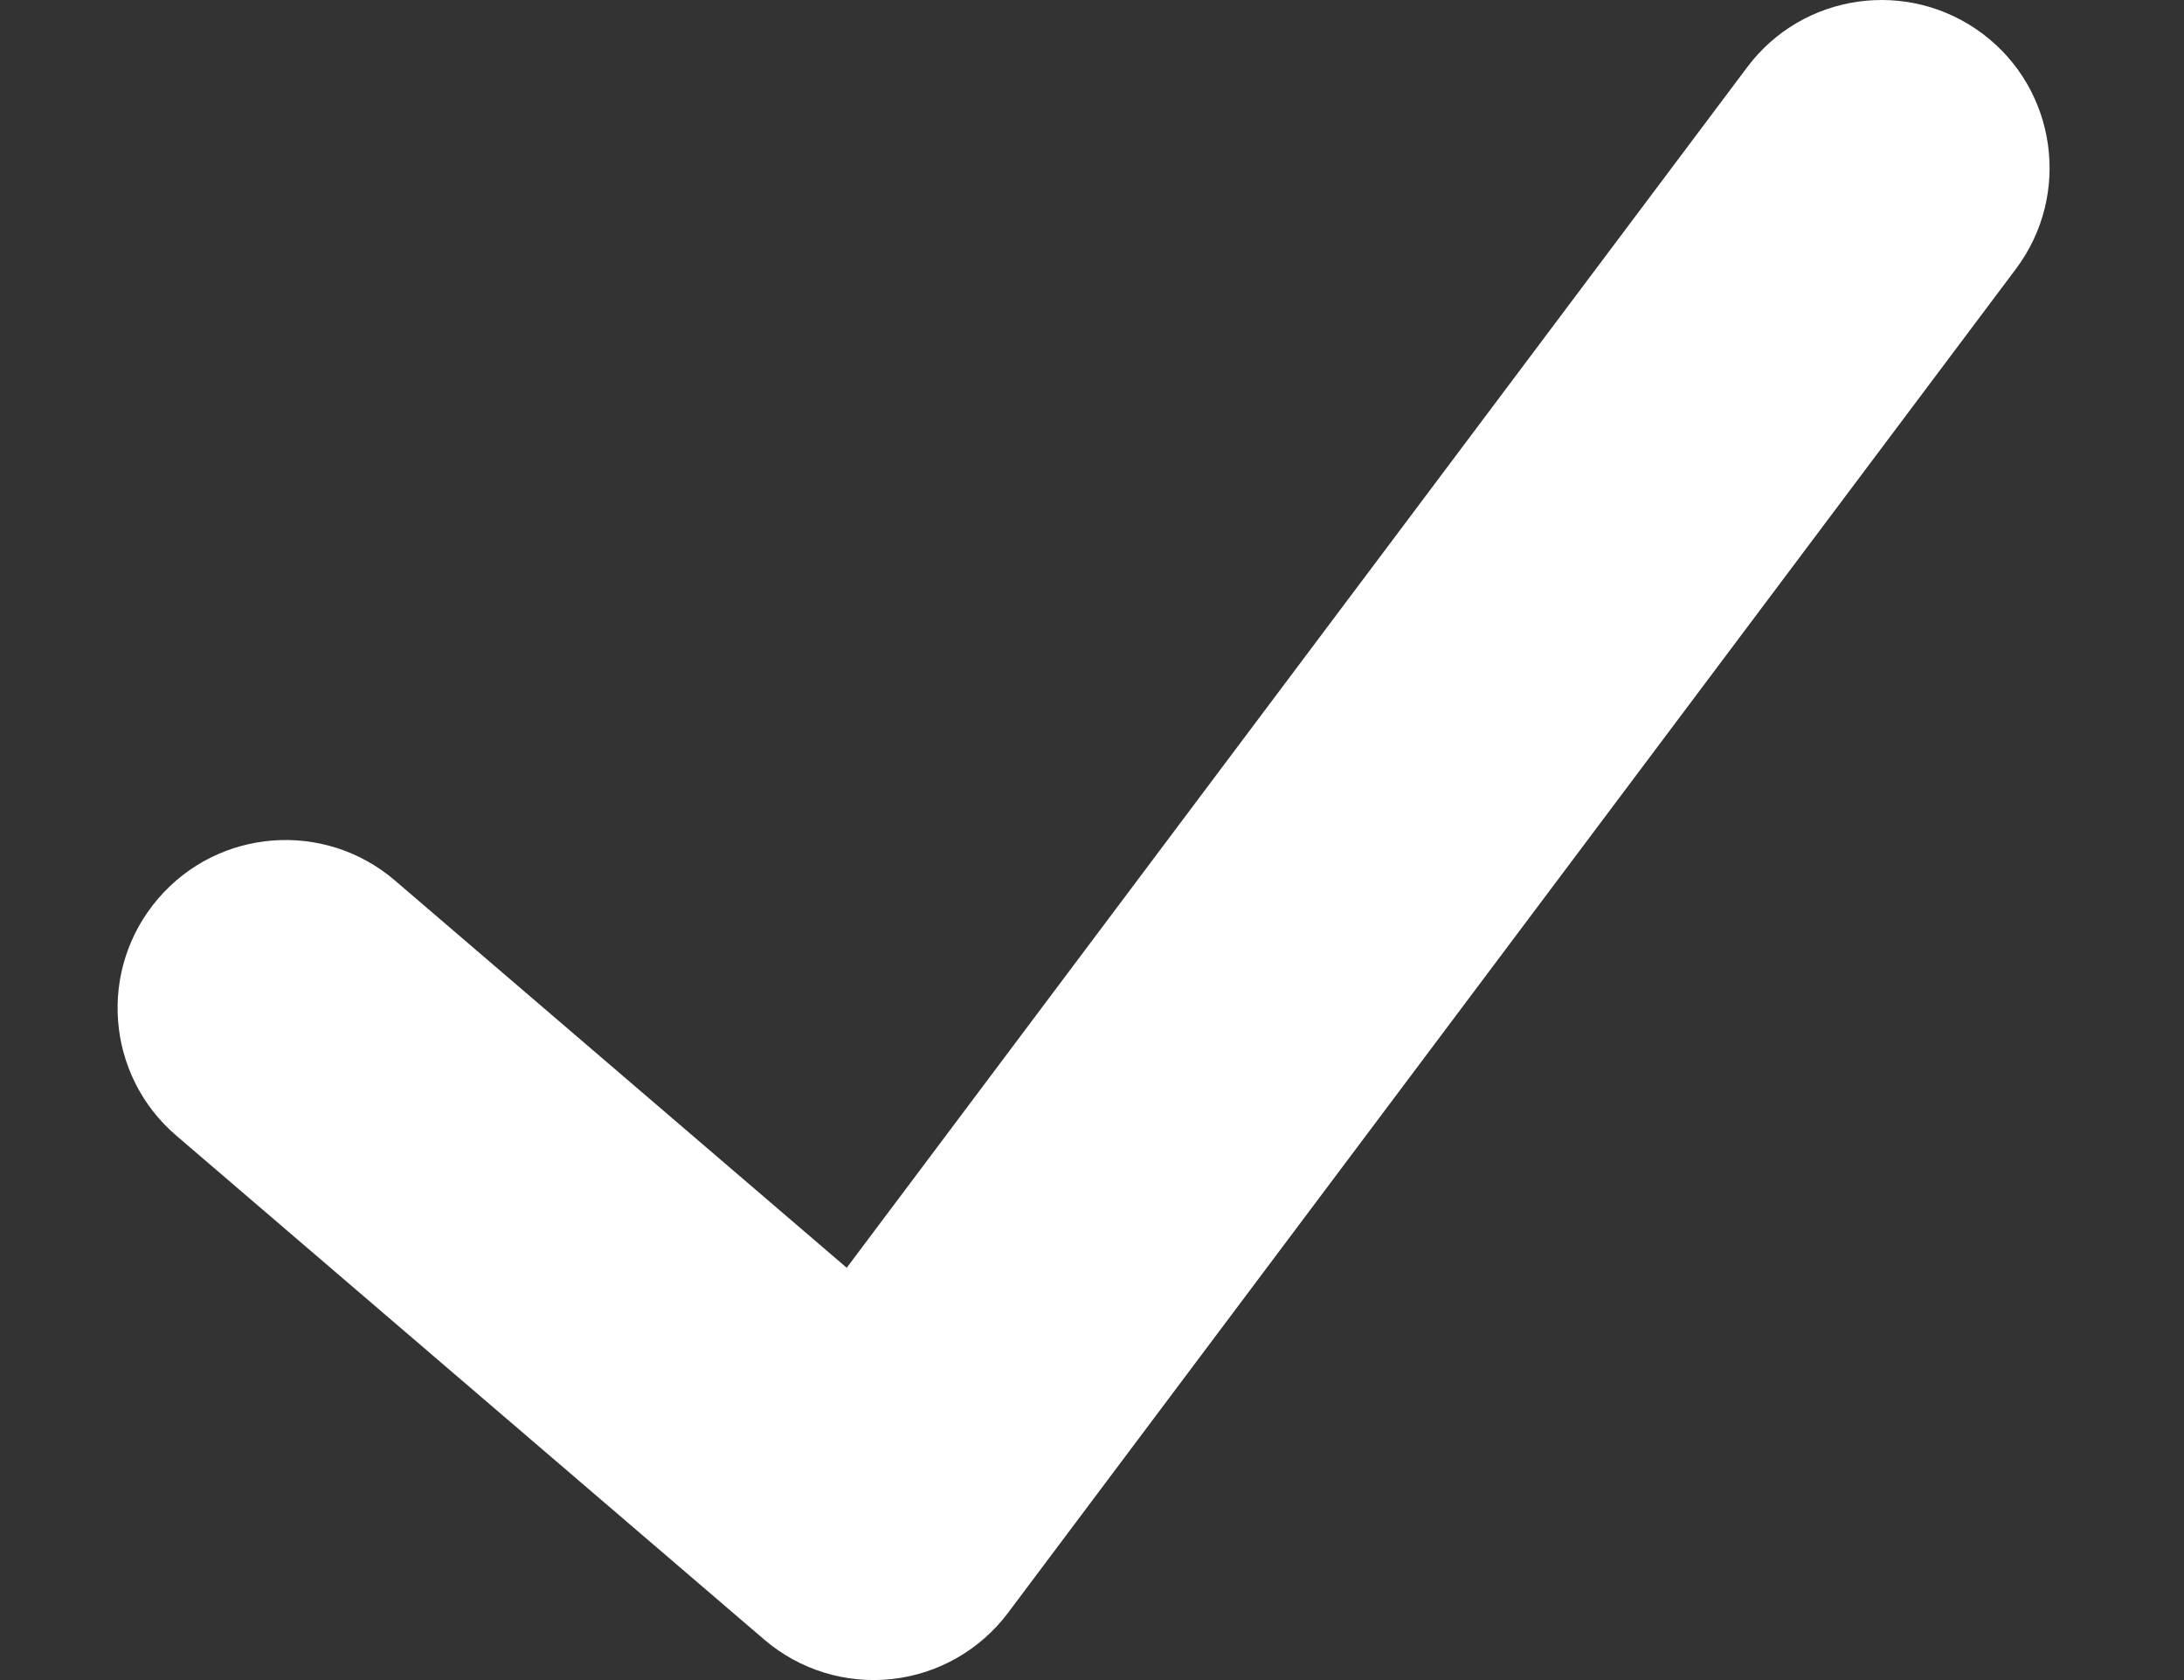 <svg width="13" height="10" viewBox="0 0 13 10" fill="none" xmlns="http://www.w3.org/2000/svg">
<rect x="0" y="0" width="13" height="10" fill="#333333" stroke="none"/>
<path fill-rule="evenodd" clip-rule="evenodd" d="M11.8 0.2C12.242 0.531 12.331 1.158 12 1.6L6 9.6C5.834 9.821 5.584 9.964 5.309 9.994C5.034 10.024 4.759 9.939 4.549 9.759L1.049 6.759C0.63 6.4 0.581 5.769 0.941 5.349C1.3 4.93 1.931 4.881 2.351 5.241L5.04 7.546L10.4 0.4C10.731 -0.042 11.358 -0.131 11.8 0.2Z" fill="white"/>
</svg>
